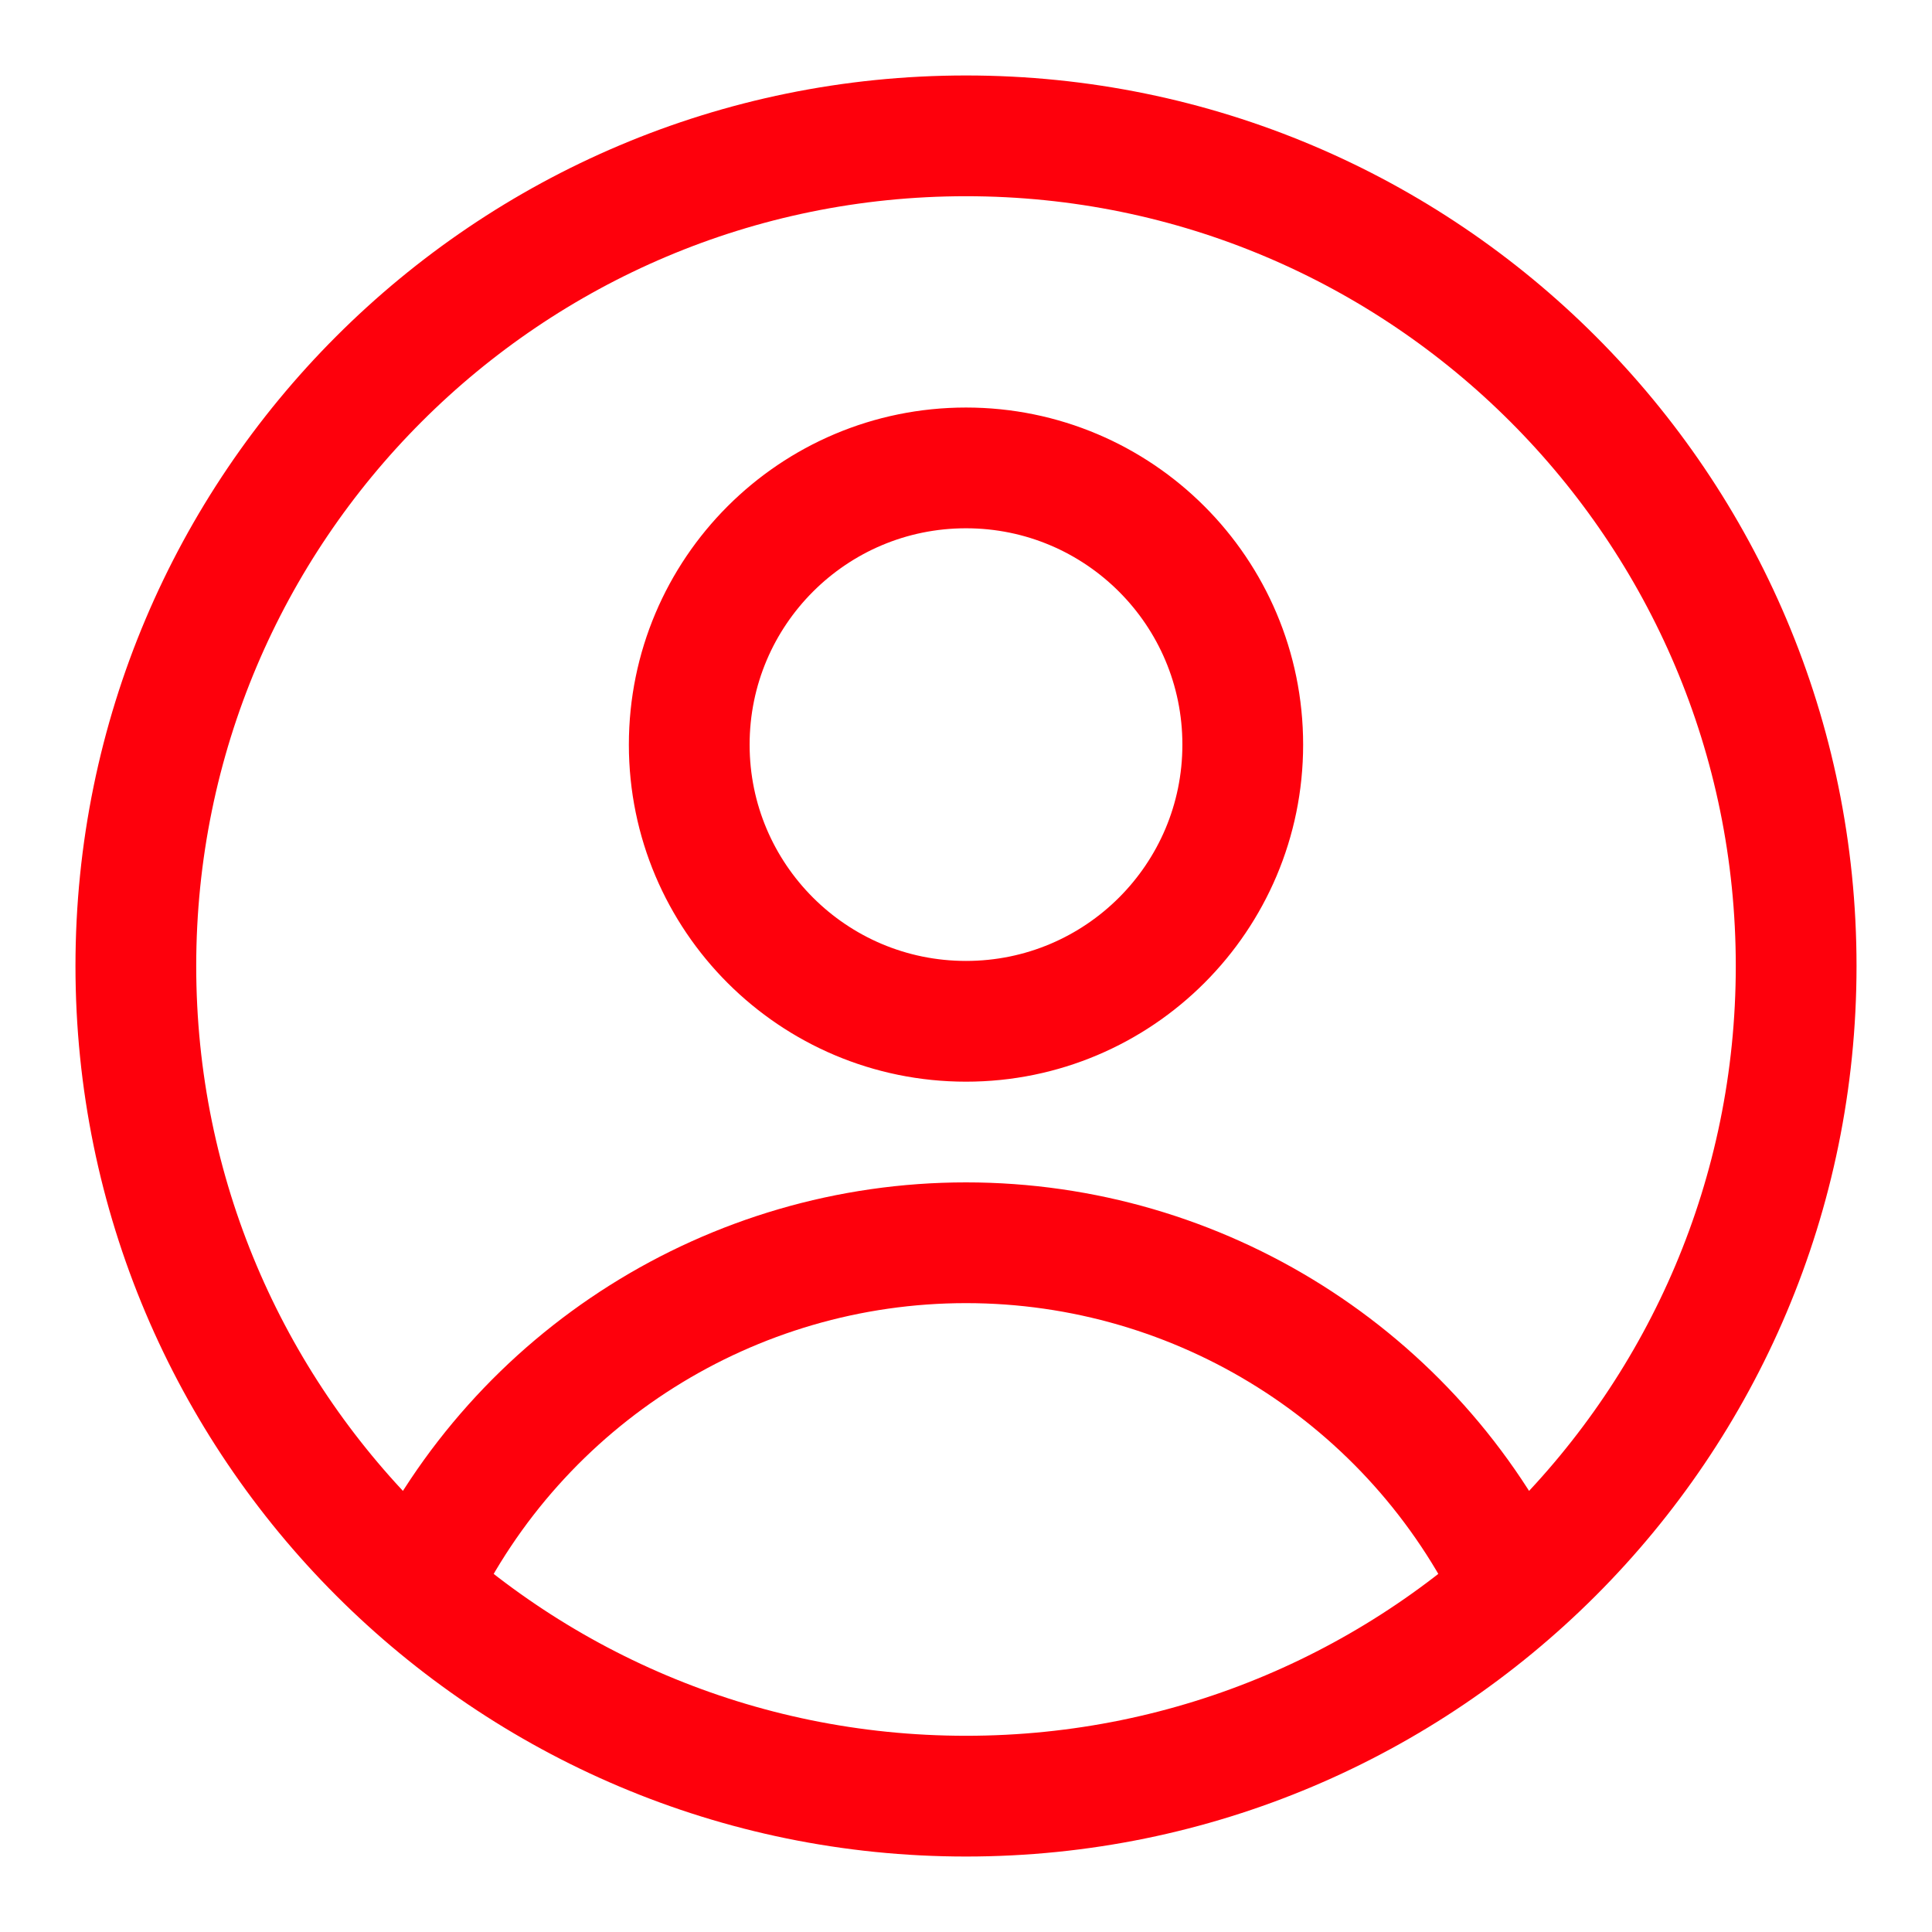 <?xml version="1.0" encoding="UTF-8"?>
<svg width="16px" height="16px" viewBox="0 0 16 16" version="1.1" xmlns="http://www.w3.org/2000/svg" xmlns:xlink="http://www.w3.org/1999/xlink">
    <!-- Generator: Sketch 54.1 (76490) - https://sketchapp.com -->
    <title>Icon/All/profile</title>
    <desc>Created with Sketch.</desc>
    <g id="Dashboard" stroke="none" stroke-width="1" fill="none" fill-rule="evenodd" stroke-linecap="round">
        <g id="Dashboard2_expanded" transform="translate(-1245, -82)" stroke="#FE000C">
            <g id="Profile" transform="translate(1225, 62)">
                <g transform="translate(20, 20)" id="Icon/All/profile">
                    <g>
                        <path d="M8,8.458 C9.266,8.458 10.292,7.432 10.292,6.167 C10.292,4.901 9.266,3.875 8,3.875 C6.734,3.875 5.708,4.901 5.708,6.167 C5.708,7.432 6.734,8.458 8,8.458 Z M12.54,13.153 C11.704,11.405 9.938,10.292 8,10.292 C6.062,10.292 4.296,11.405 3.46,13.153 M8,14.875 C11.797,14.875 14.875,11.797 14.875,8 C14.875,4.203 11.797,1.125 8,1.125 C4.203,1.125 1.125,4.203 1.125,8 C1.125,11.797 4.203,14.875 8,14.875 Z" id="Combined-Shape"></path>
                    </g>
                </g>
            </g>
        </g>
    </g>
</svg>
